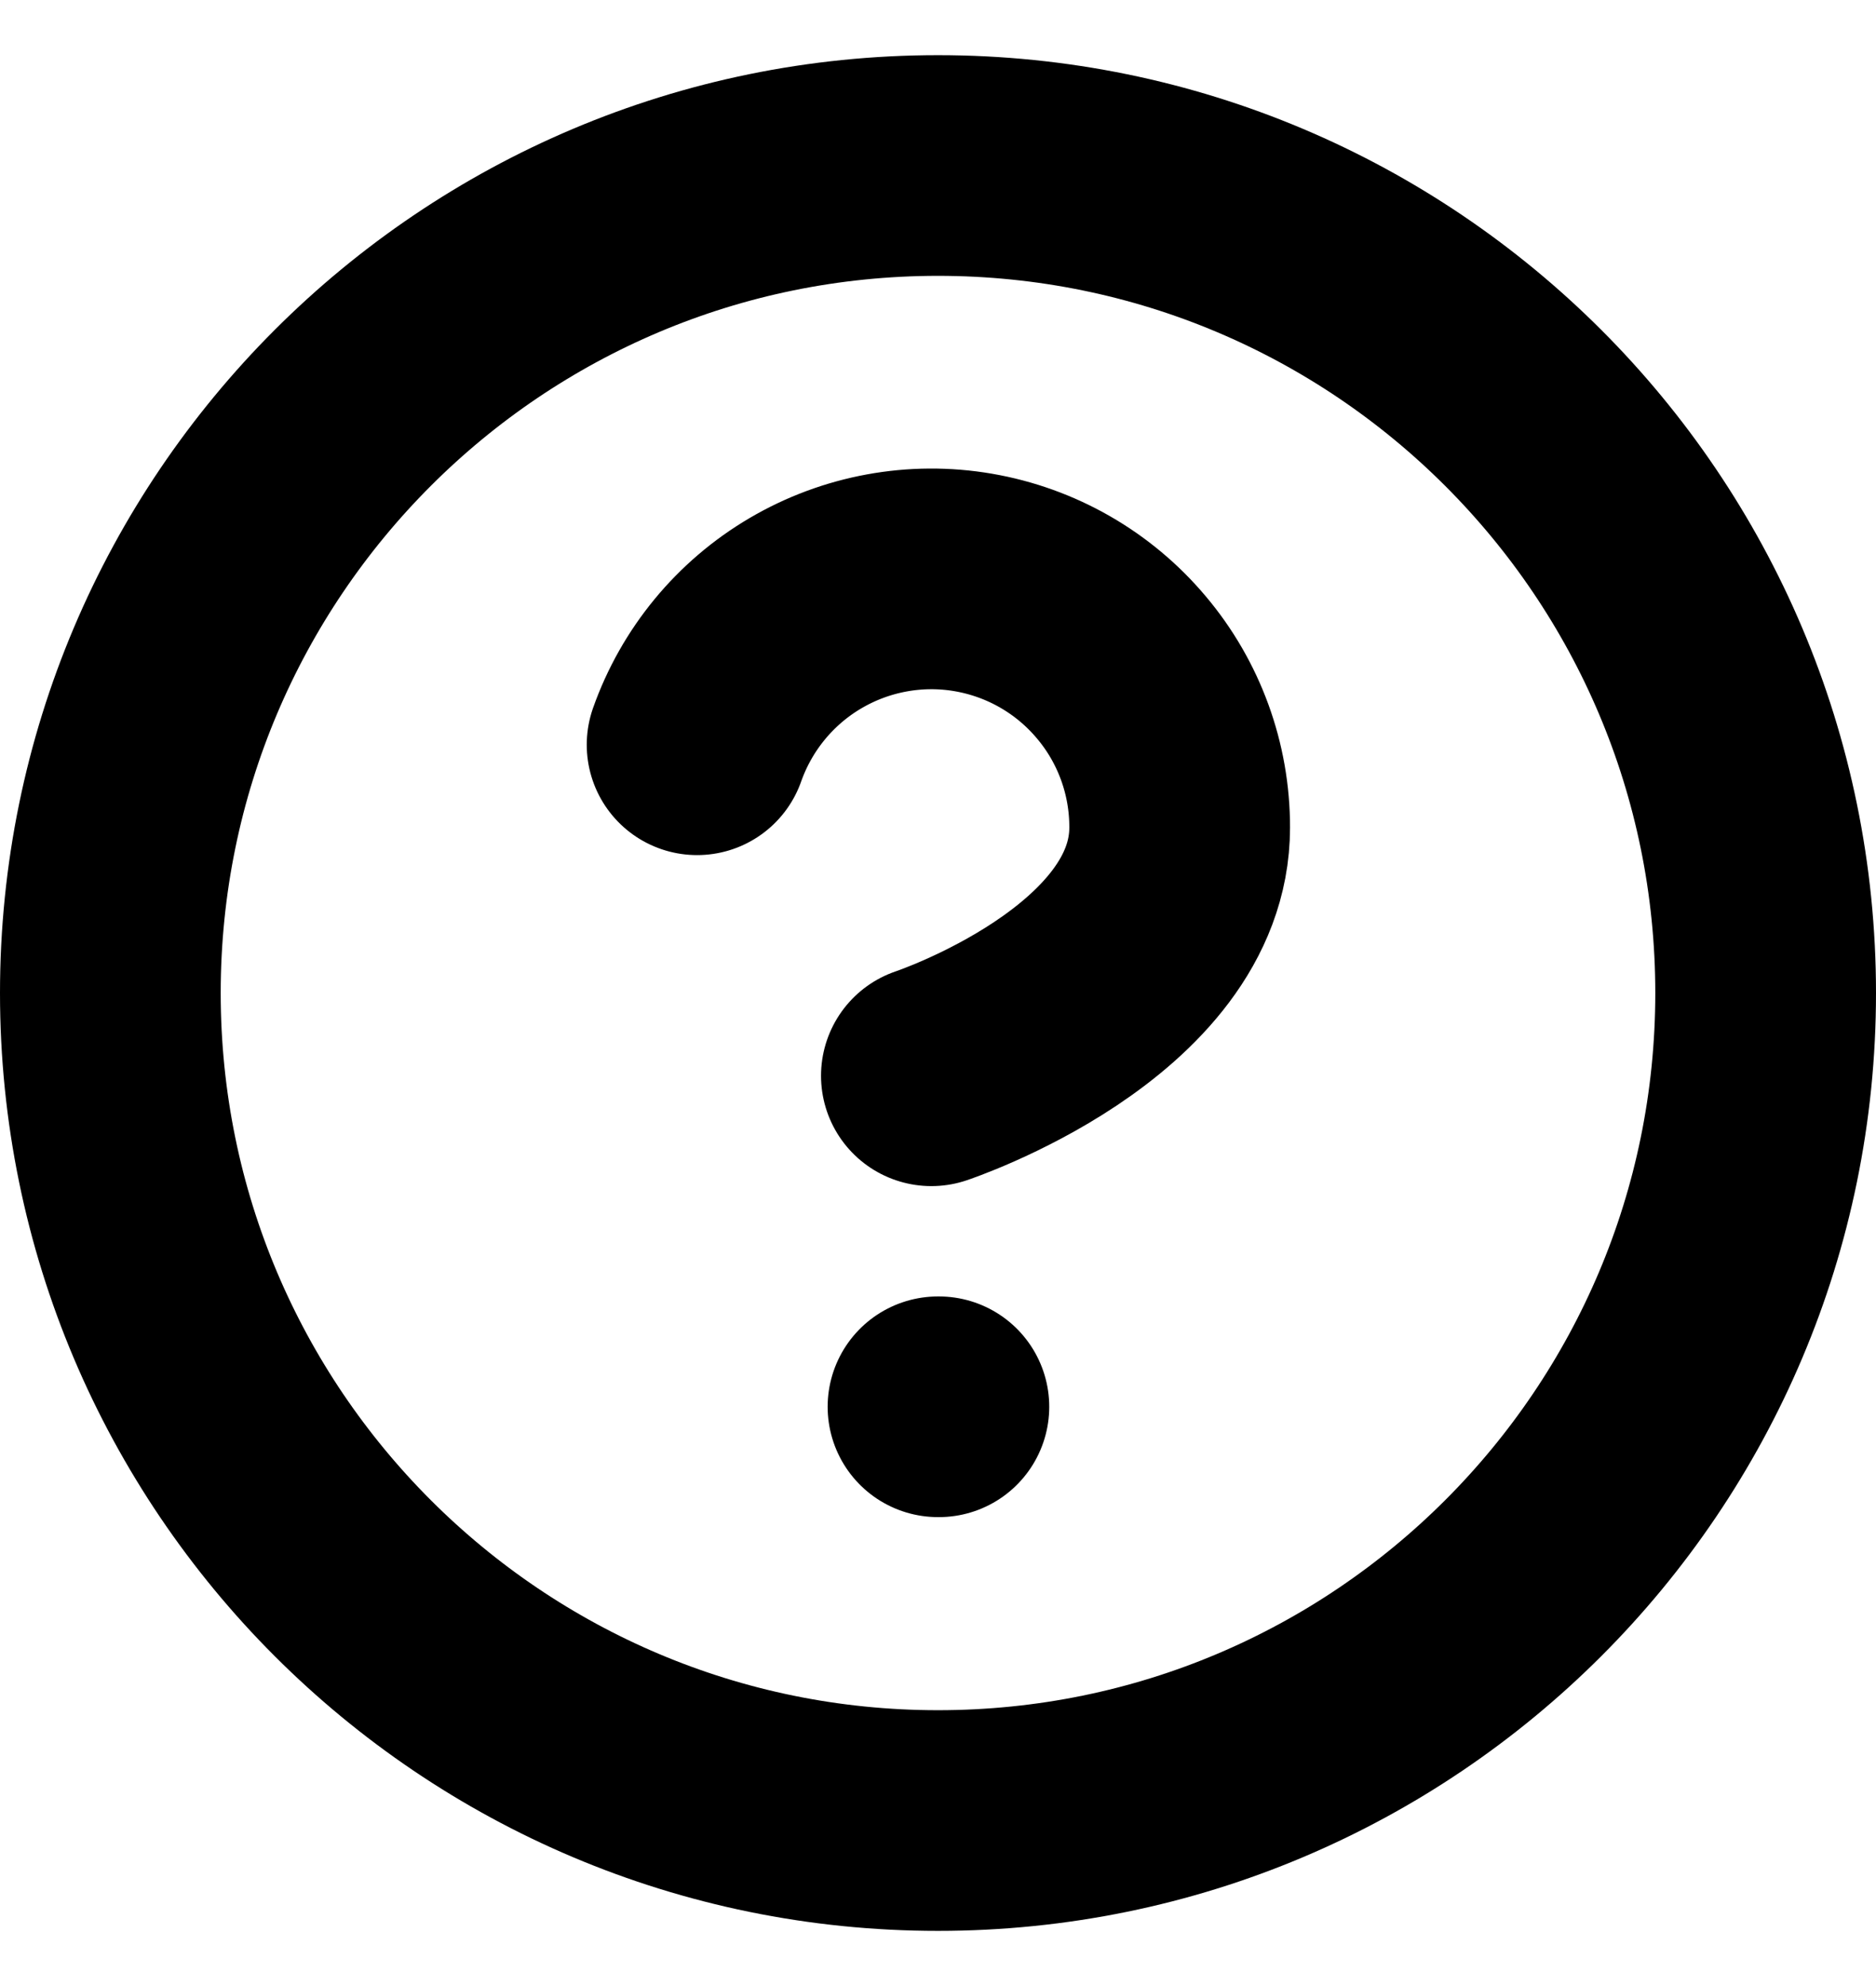 <svg width="17" height="18" viewBox="0 0 17 18" fill="none" xmlns="http://www.w3.org/2000/svg">
<path d="M6.317 6.75C6.494 6.249 6.842 5.826 7.3 5.557C7.758 5.288 8.297 5.189 8.82 5.279C9.344 5.369 9.819 5.641 10.161 6.048C10.504 6.454 10.691 6.969 10.69 7.5C10.69 9 8.44 9.75 8.44 9.75M8.5 12.75H8.508M16 9C16 13.142 12.642 16.5 8.5 16.5C4.358 16.5 1 13.142 1 9C1 4.858 4.358 1.5 8.5 1.5C12.642 1.5 16 4.858 16 9Z" stroke="black" stroke-width="2" stroke-linecap="round" stroke-linejoin="round"/>
</svg>
